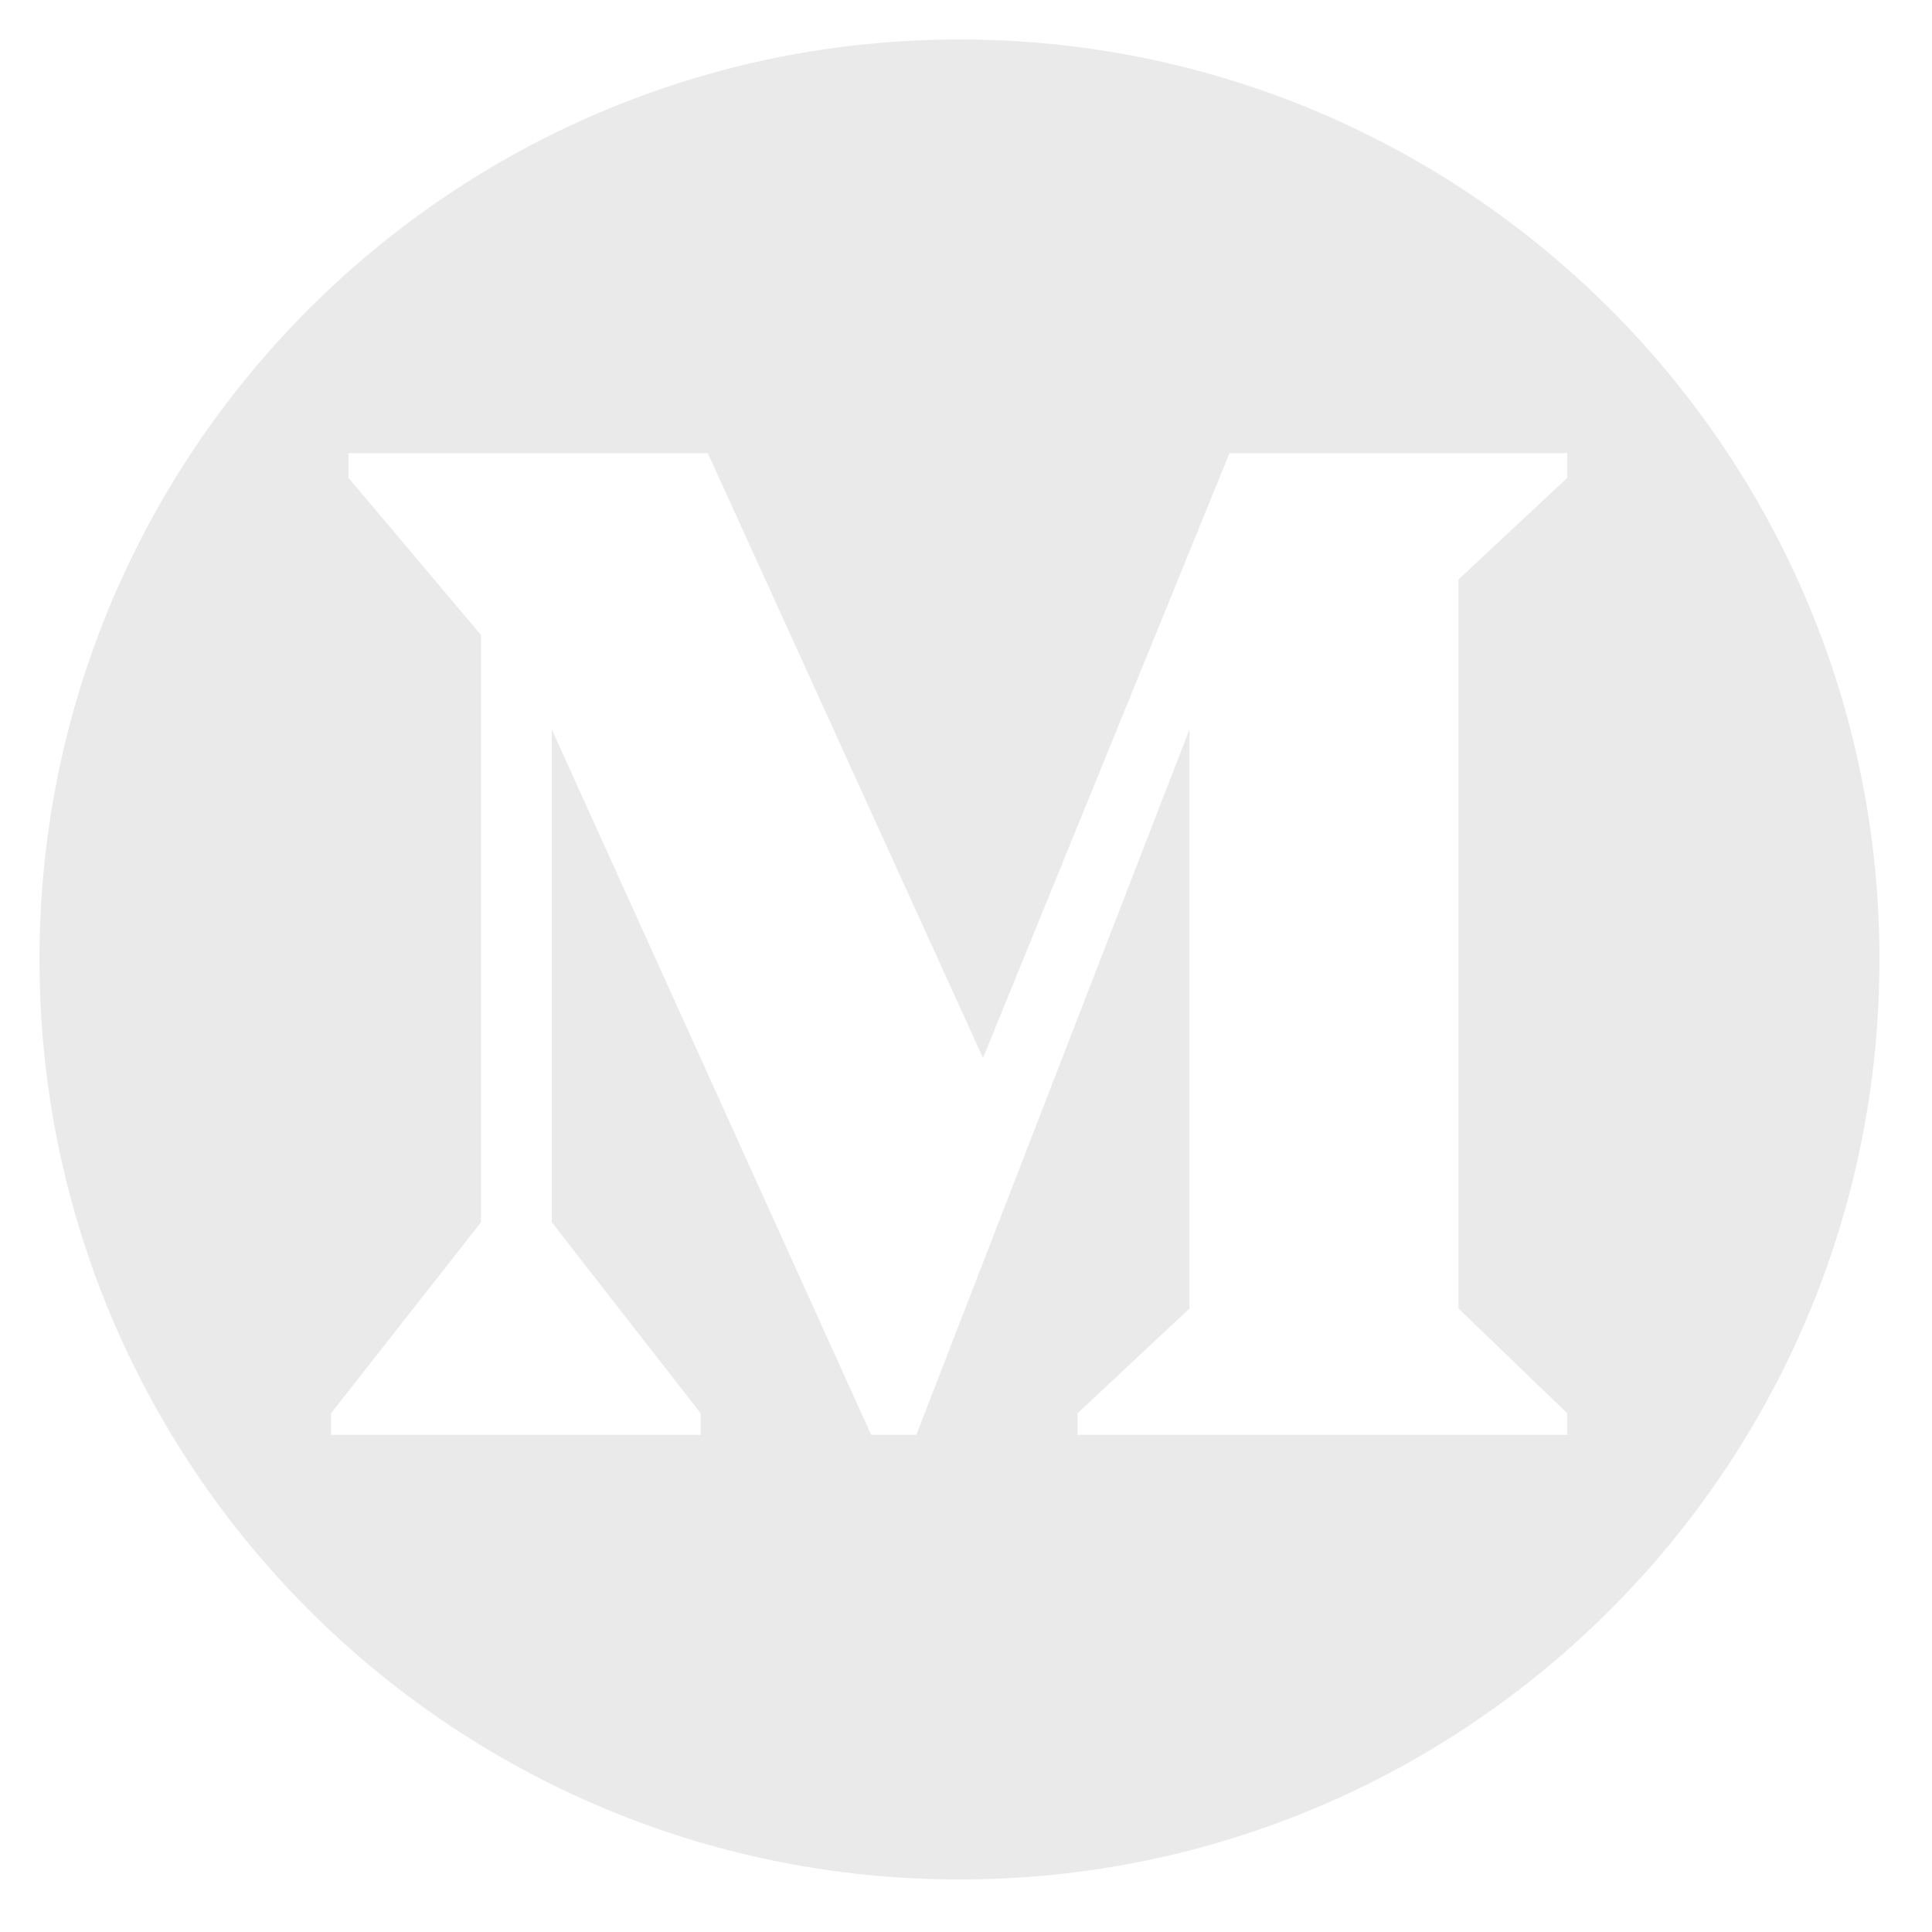 <svg width="21" height="21" viewBox="0 0 21 21" fill="none" xmlns="http://www.w3.org/2000/svg">
<path fill-rule="evenodd" clip-rule="evenodd" d="M10.429 20.429C15.951 20.429 20.429 15.952 20.429 10.429C20.429 4.906 15.951 0.429 10.429 0.429C4.906 0.429 0.429 4.906 0.429 10.429C0.429 15.952 4.906 20.429 10.429 20.429ZM3.598 15.362L5.228 13.286V6.902L3.788 5.194V4.926H7.694L10.685 11.5L13.364 4.926H17.036V5.194L15.853 6.299V14.223L17.036 15.362V15.596H11.712V15.362L12.929 14.223V7.929L9.96 15.596H9.469L5.998 7.929V13.286L7.616 15.362V15.596H3.598V15.362Z" fill="#EAEAEA"/>
</svg>
